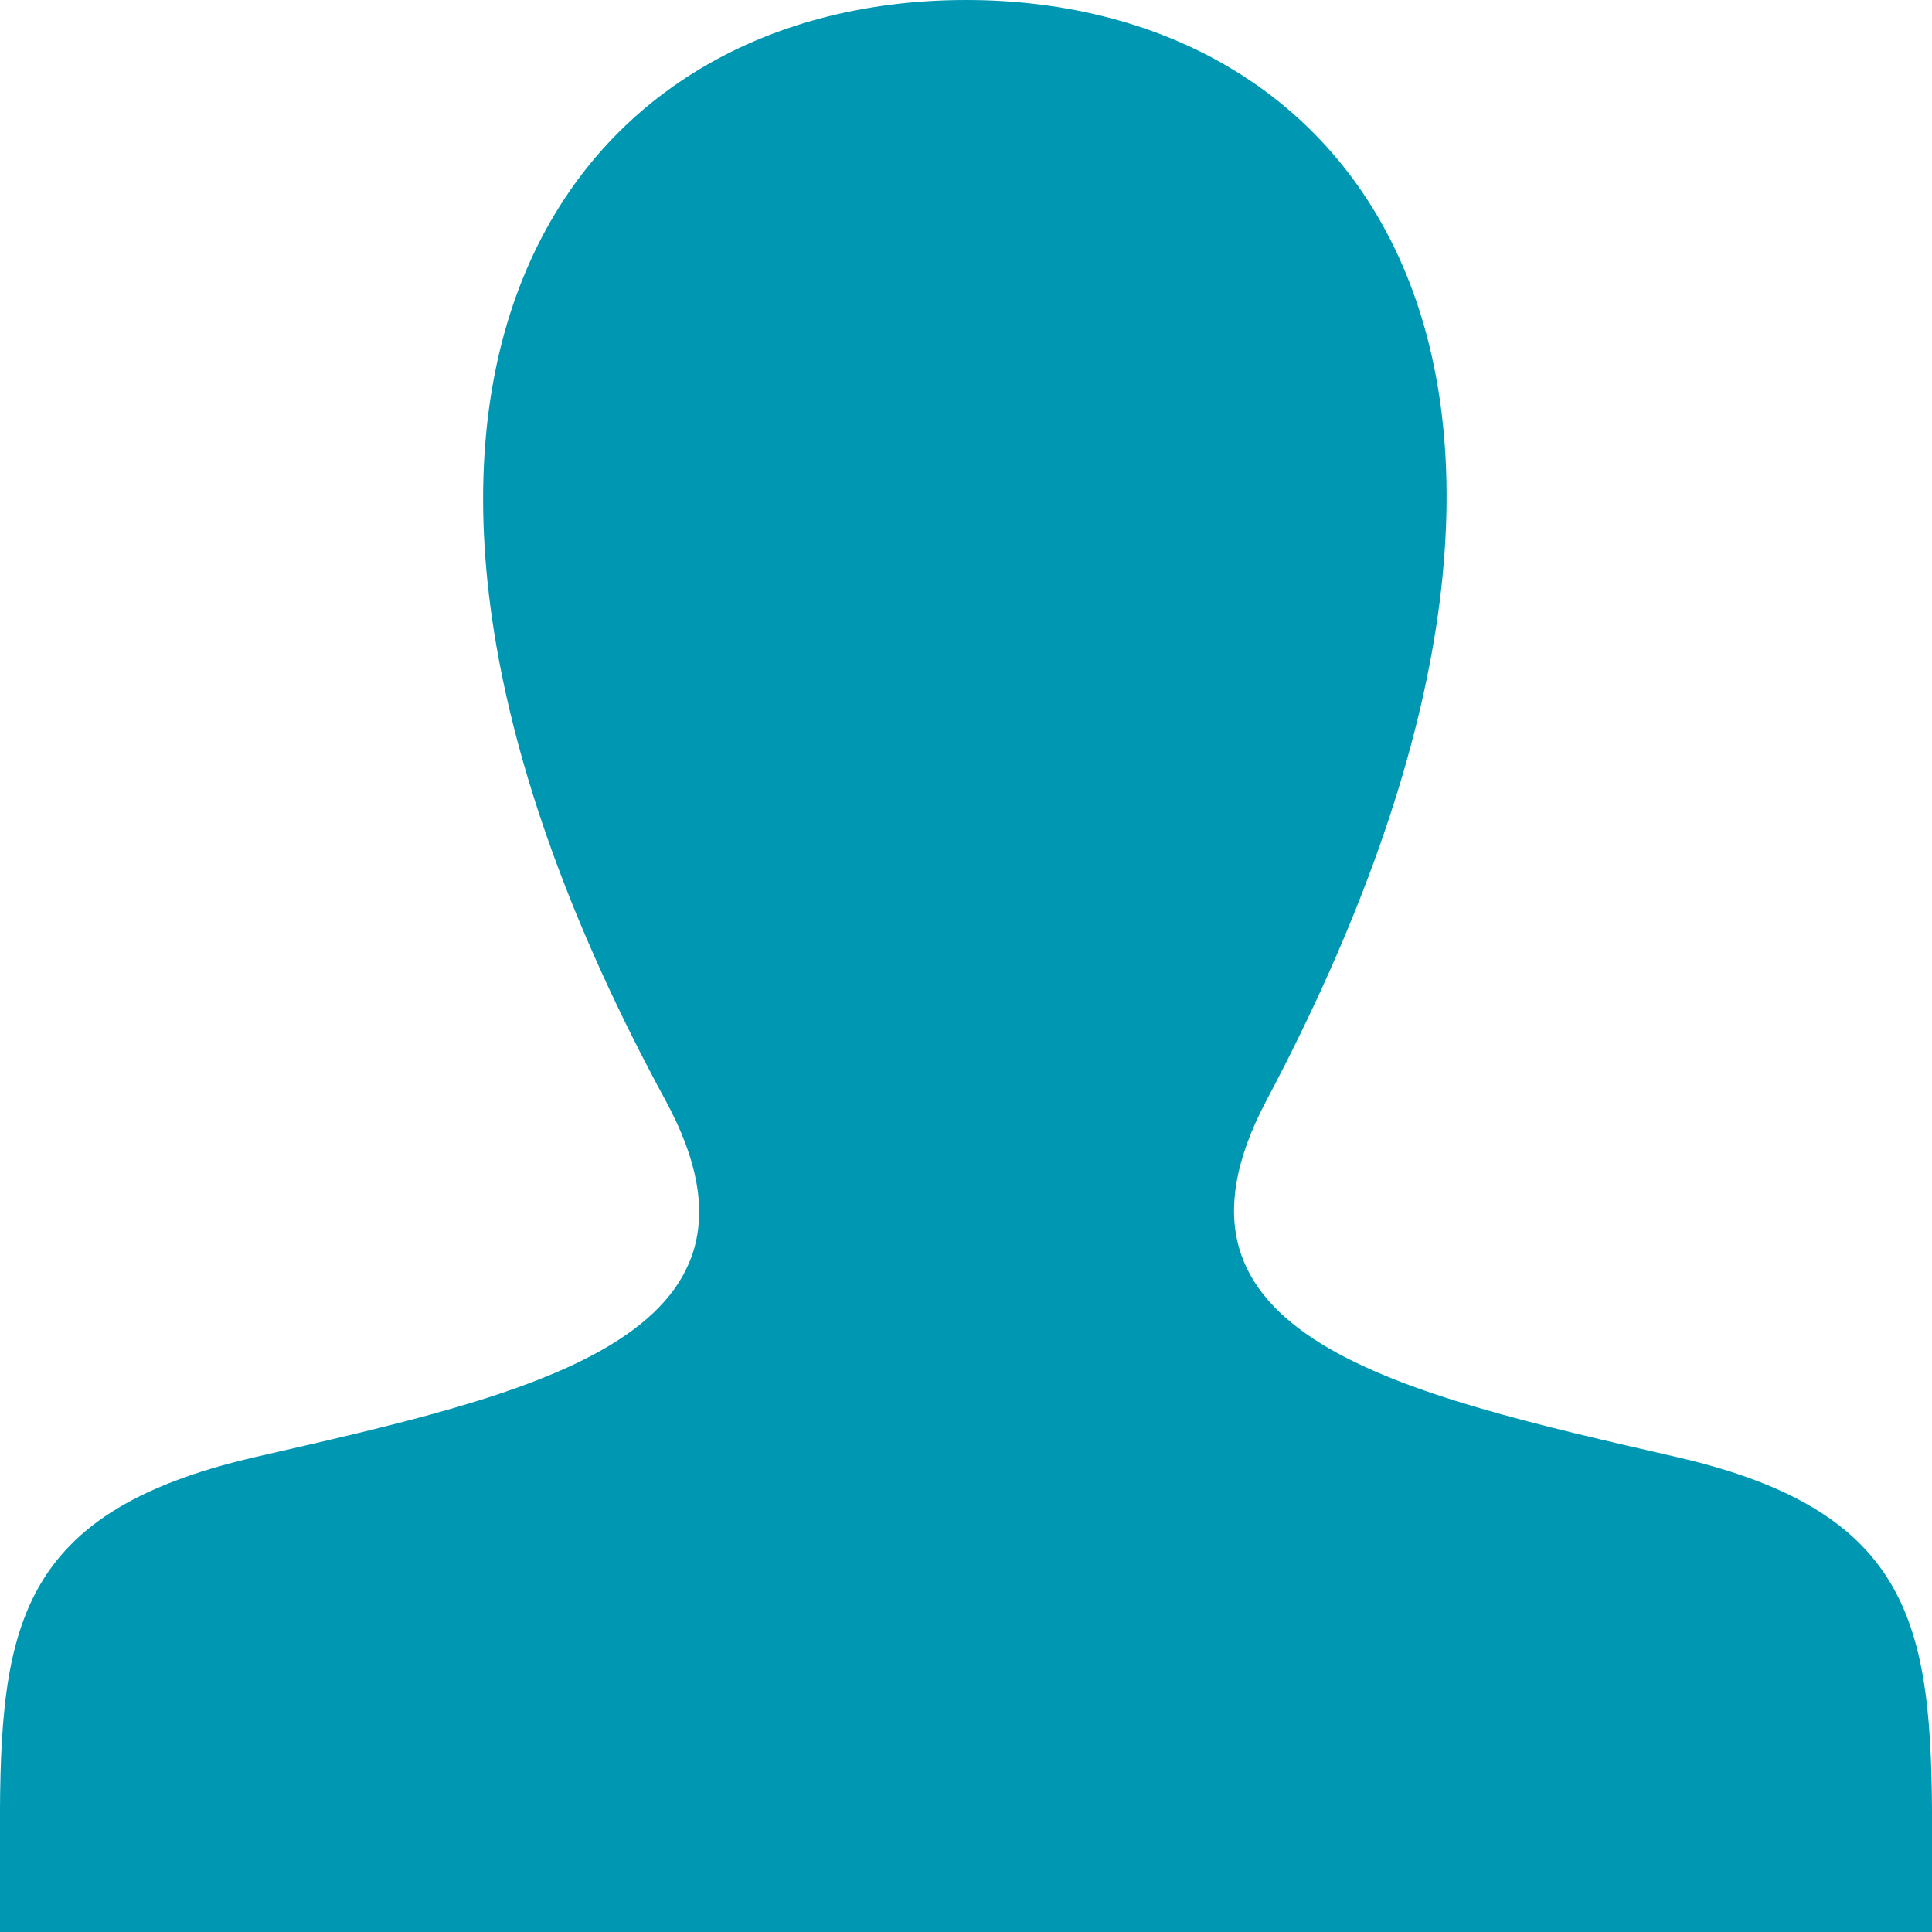 <?xml version="1.0" encoding="utf-8"?>
<!-- Generator: Adobe Illustrator 26.0.1, SVG Export Plug-In . SVG Version: 6.00 Build 0)  -->
<svg version="1.1" id="Layer_1" xmlns="http://www.w3.org/2000/svg" xmlns:xlink="http://www.w3.org/1999/xlink" x="0px" y="0px"
	 width="17px" height="17px" viewBox="0 0 17 17" style="enable-background:new 0 0 17 17;" xml:space="preserve">
<style type="text/css">
	.st0{fill:#0097b2;}
</style>
<path class="st0" d="M14.75,12.82c-2.44-0.56-4.7-1.06-3.61-3.13C14.49,3.38,12.03,0,8.5,0c-3.6,0-6,3.51-2.64,9.69
	c1.13,2.09-1.22,2.58-3.61,3.13C0.07,13.32-0.01,14.4,0,16.29L0,17H17l0-0.69C17.01,14.41,16.93,13.32,14.75,12.82L14.75,12.82z"/>
</svg>
